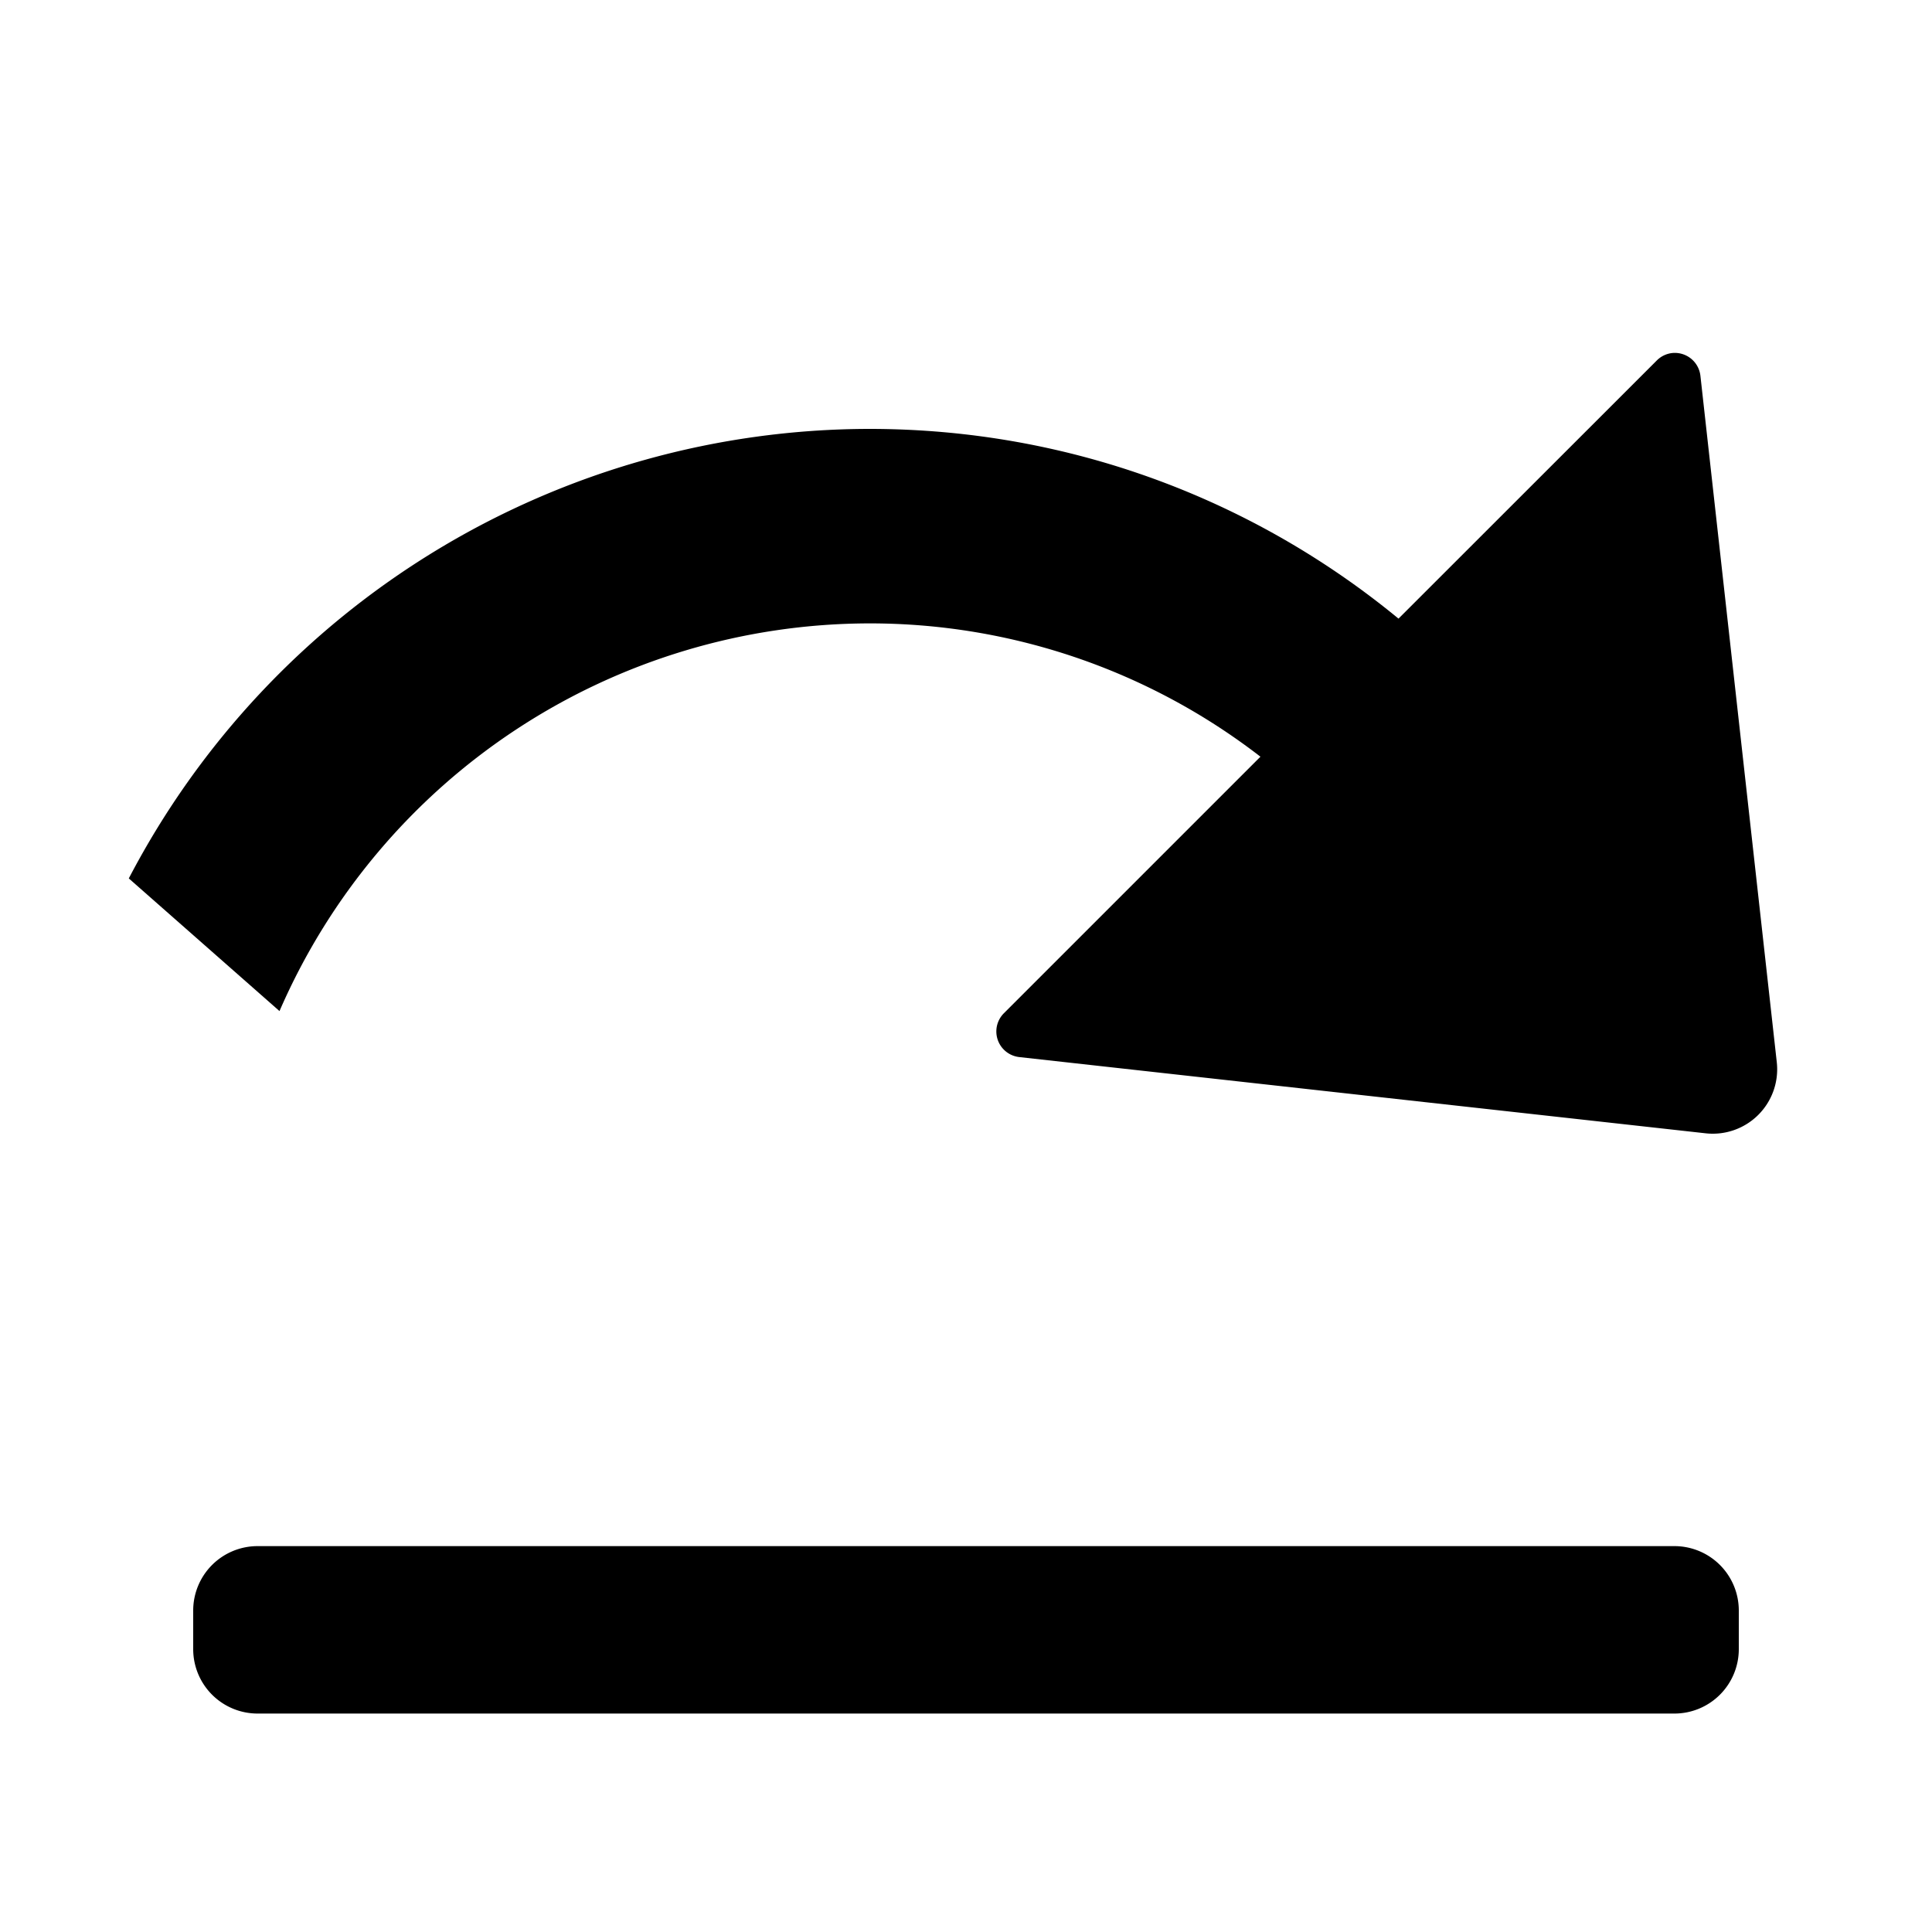 <?xml version="1.0" standalone="no"?>
<svg xmlns="http://www.w3.org/2000/svg" class="icon" viewBox="0 0 1024 1024">
  <path d="M136.533 819.473h750.933a34.133 34.133 0 0 1 34.133 34.133v20.48a34.133 34.133 0 0 1-34.133 34.133h-750.933a34.133 34.133 0 0 1-34.133-34.133v-20.48a34.133 34.133 0 0 1 34.133-34.133z m749.705-632.354a13.653 13.653 0 0 1 15.019 12.083l40.482 363.861a34.133 34.133 0 0 1-37.683 37.615l-363.861-40.414a13.653 13.653 0 0 1-8.124-23.211l135.987-135.987A338.33 338.33 0 0 0 460.8 330.411 341.333 341.333 0 0 0 148.139 535.893L68.267 465.579a443.324 443.324 0 0 1 392.533-238.251c106.359 0 204.049 37.683 280.439 100.557l136.875-136.806a13.653 13.653 0 0 1 8.124-3.959z" p-id="39965"></path>
</svg>
